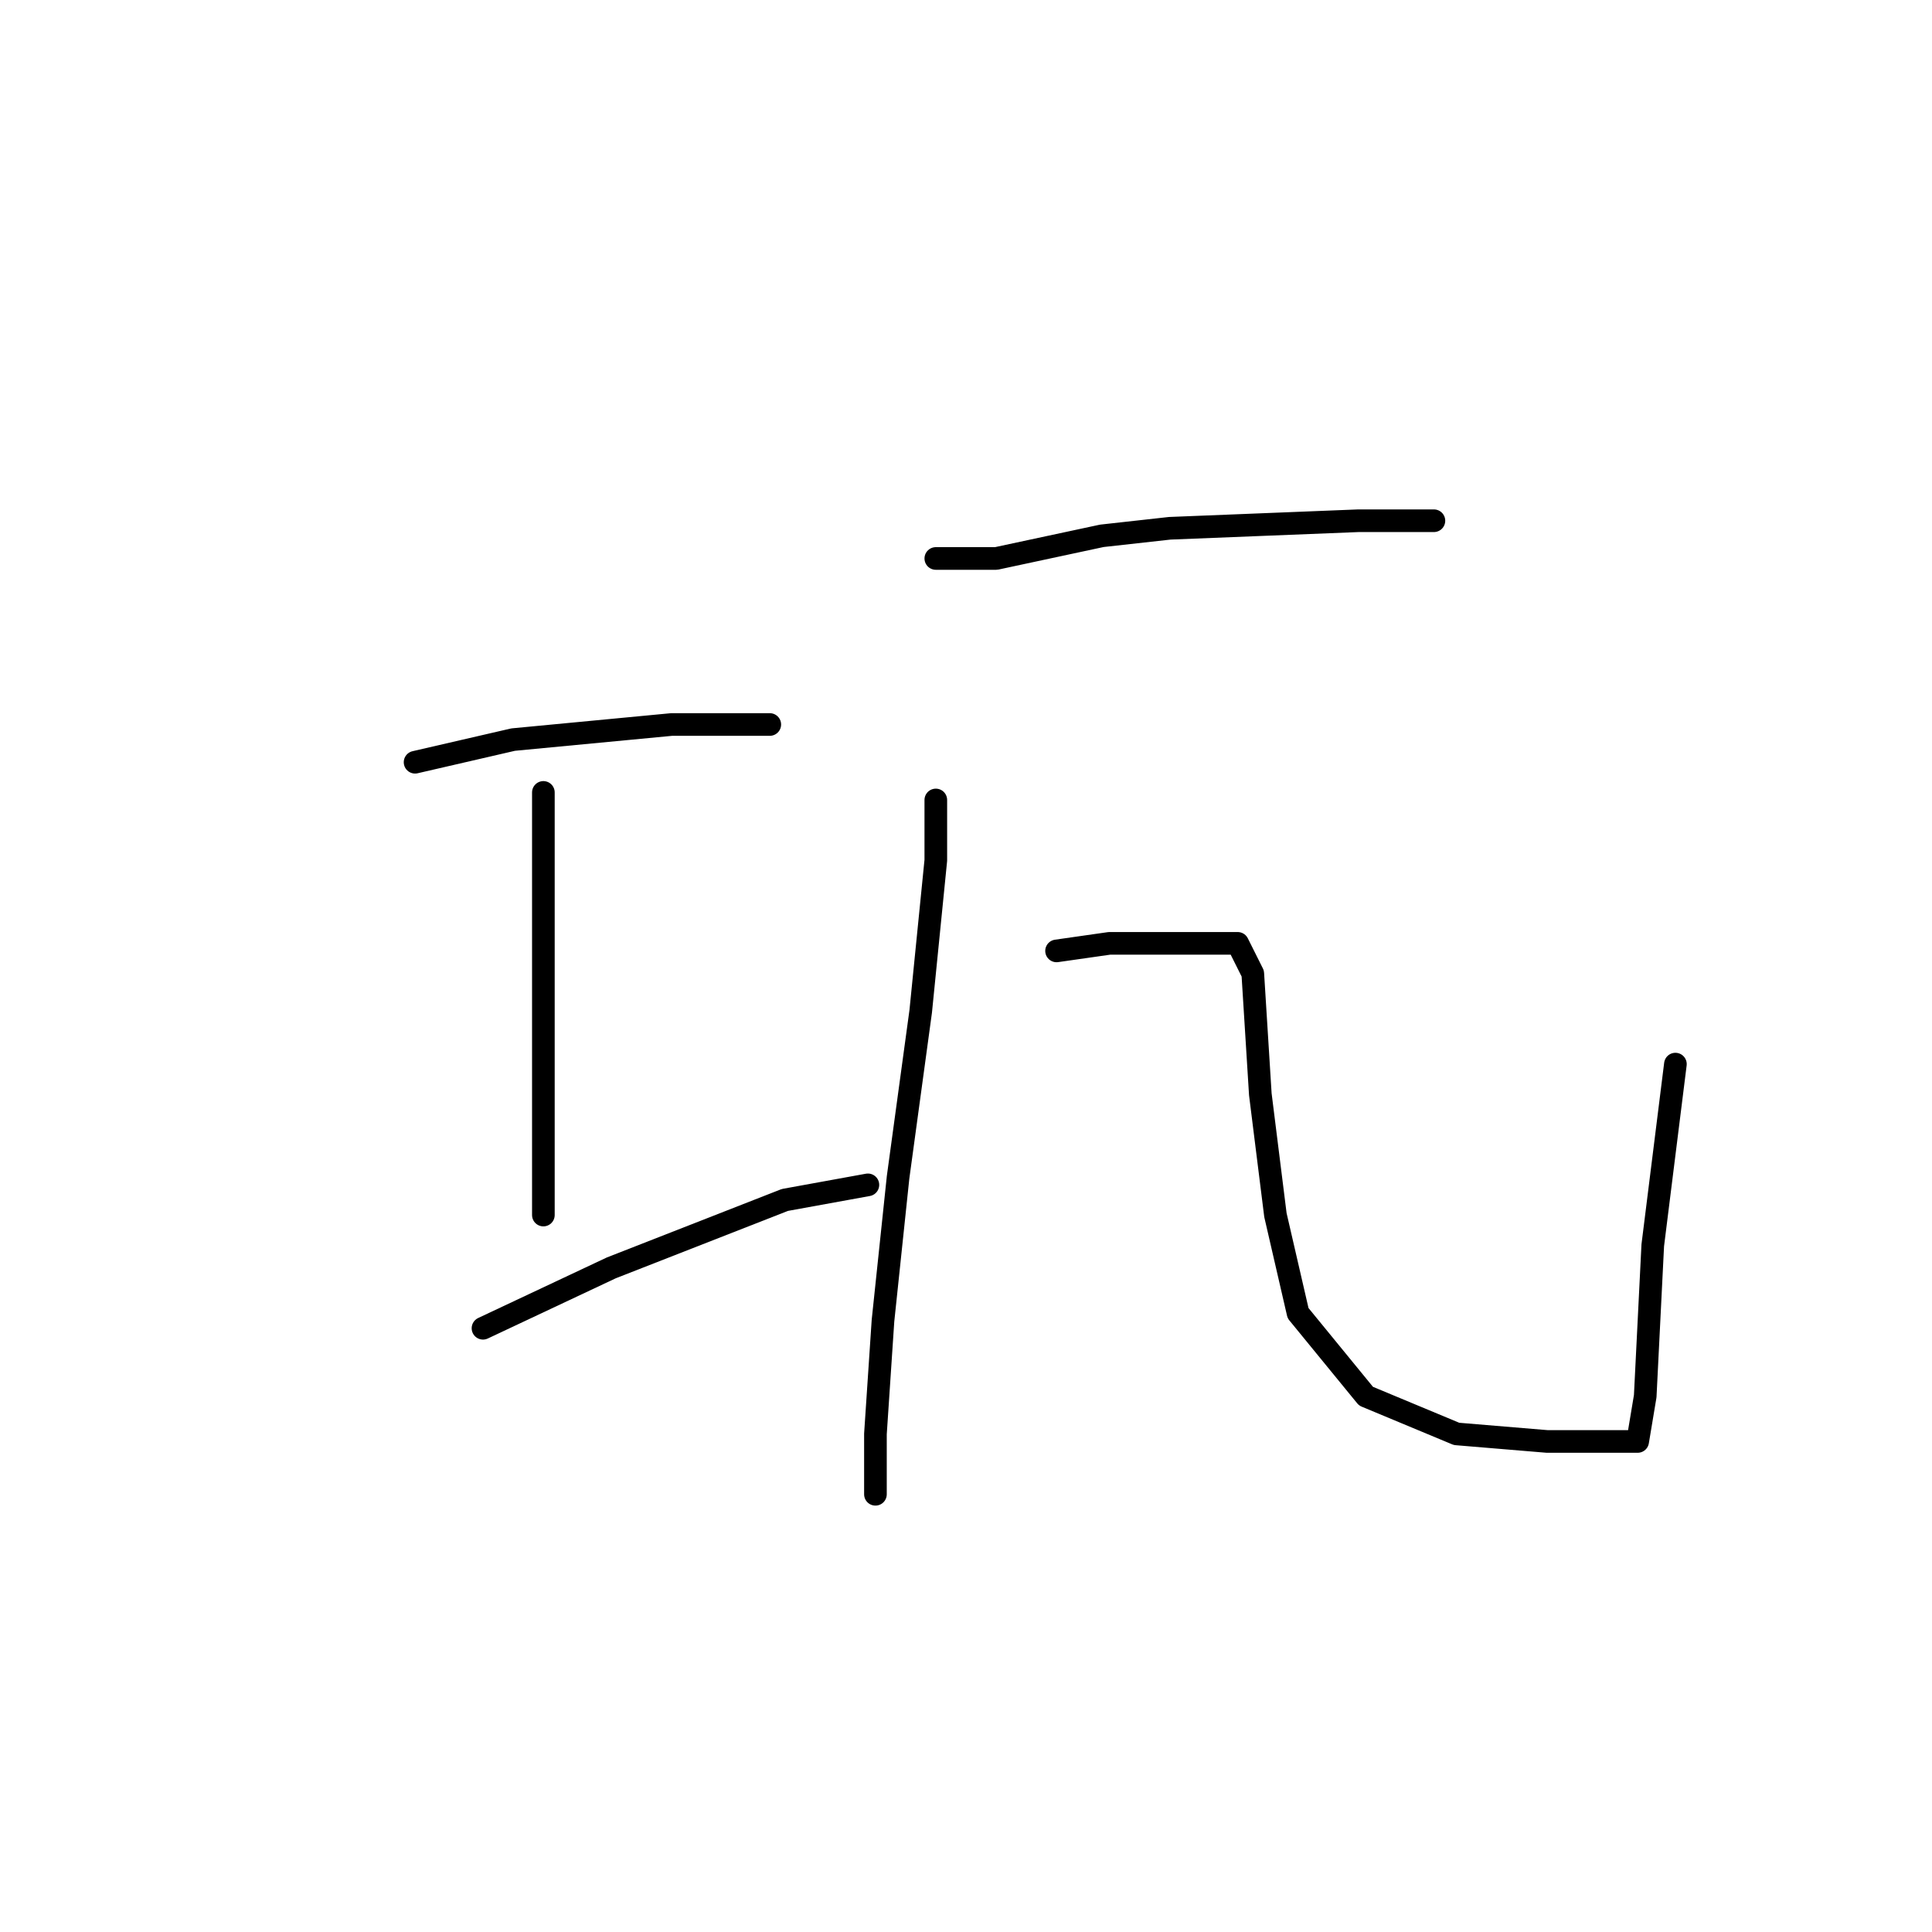 <?xml version="1.0" standalone="no"?>
    <svg width="256" height="256" xmlns="http://www.w3.org/2000/svg" version="1.1">
    <polyline stroke="black" stroke-width="3" stroke-linecap="round" fill="transparent" stroke-linejoin="round" points="55 101 68 98 89 96 102 96 102 96 " />
        <polyline stroke="black" stroke-width="3" stroke-linecap="round" fill="transparent" stroke-linejoin="round" points="72 105 72 127 72 150 72 161 72 161 " />
        <polyline stroke="black" stroke-width="3" stroke-linecap="round" fill="transparent" stroke-linejoin="round" points="64 176 81 168 104 159 115 157 115 157 " />
        <polyline stroke="black" stroke-width="3" stroke-linecap="round" fill="transparent" stroke-linejoin="round" points="124 74 132 74 146 71 155 70 180 69 185 69 190 69 190 69 " />
        <polyline stroke="black" stroke-width="3" stroke-linecap="round" fill="transparent" stroke-linejoin="round" points="124 106 124 114 122 134 119 156 117 175 116 190 116 196 116 198 116 198 " />
        <polyline stroke="black" stroke-width="3" stroke-linecap="round" fill="transparent" stroke-linejoin="round" points="140 126 147 125 157 125 164 125 166 129 167 145 169 161 172 174 181 185 193 190 205 191 214 191 217 191 218 185 219 165 222 141 222 141 " />
        </svg>